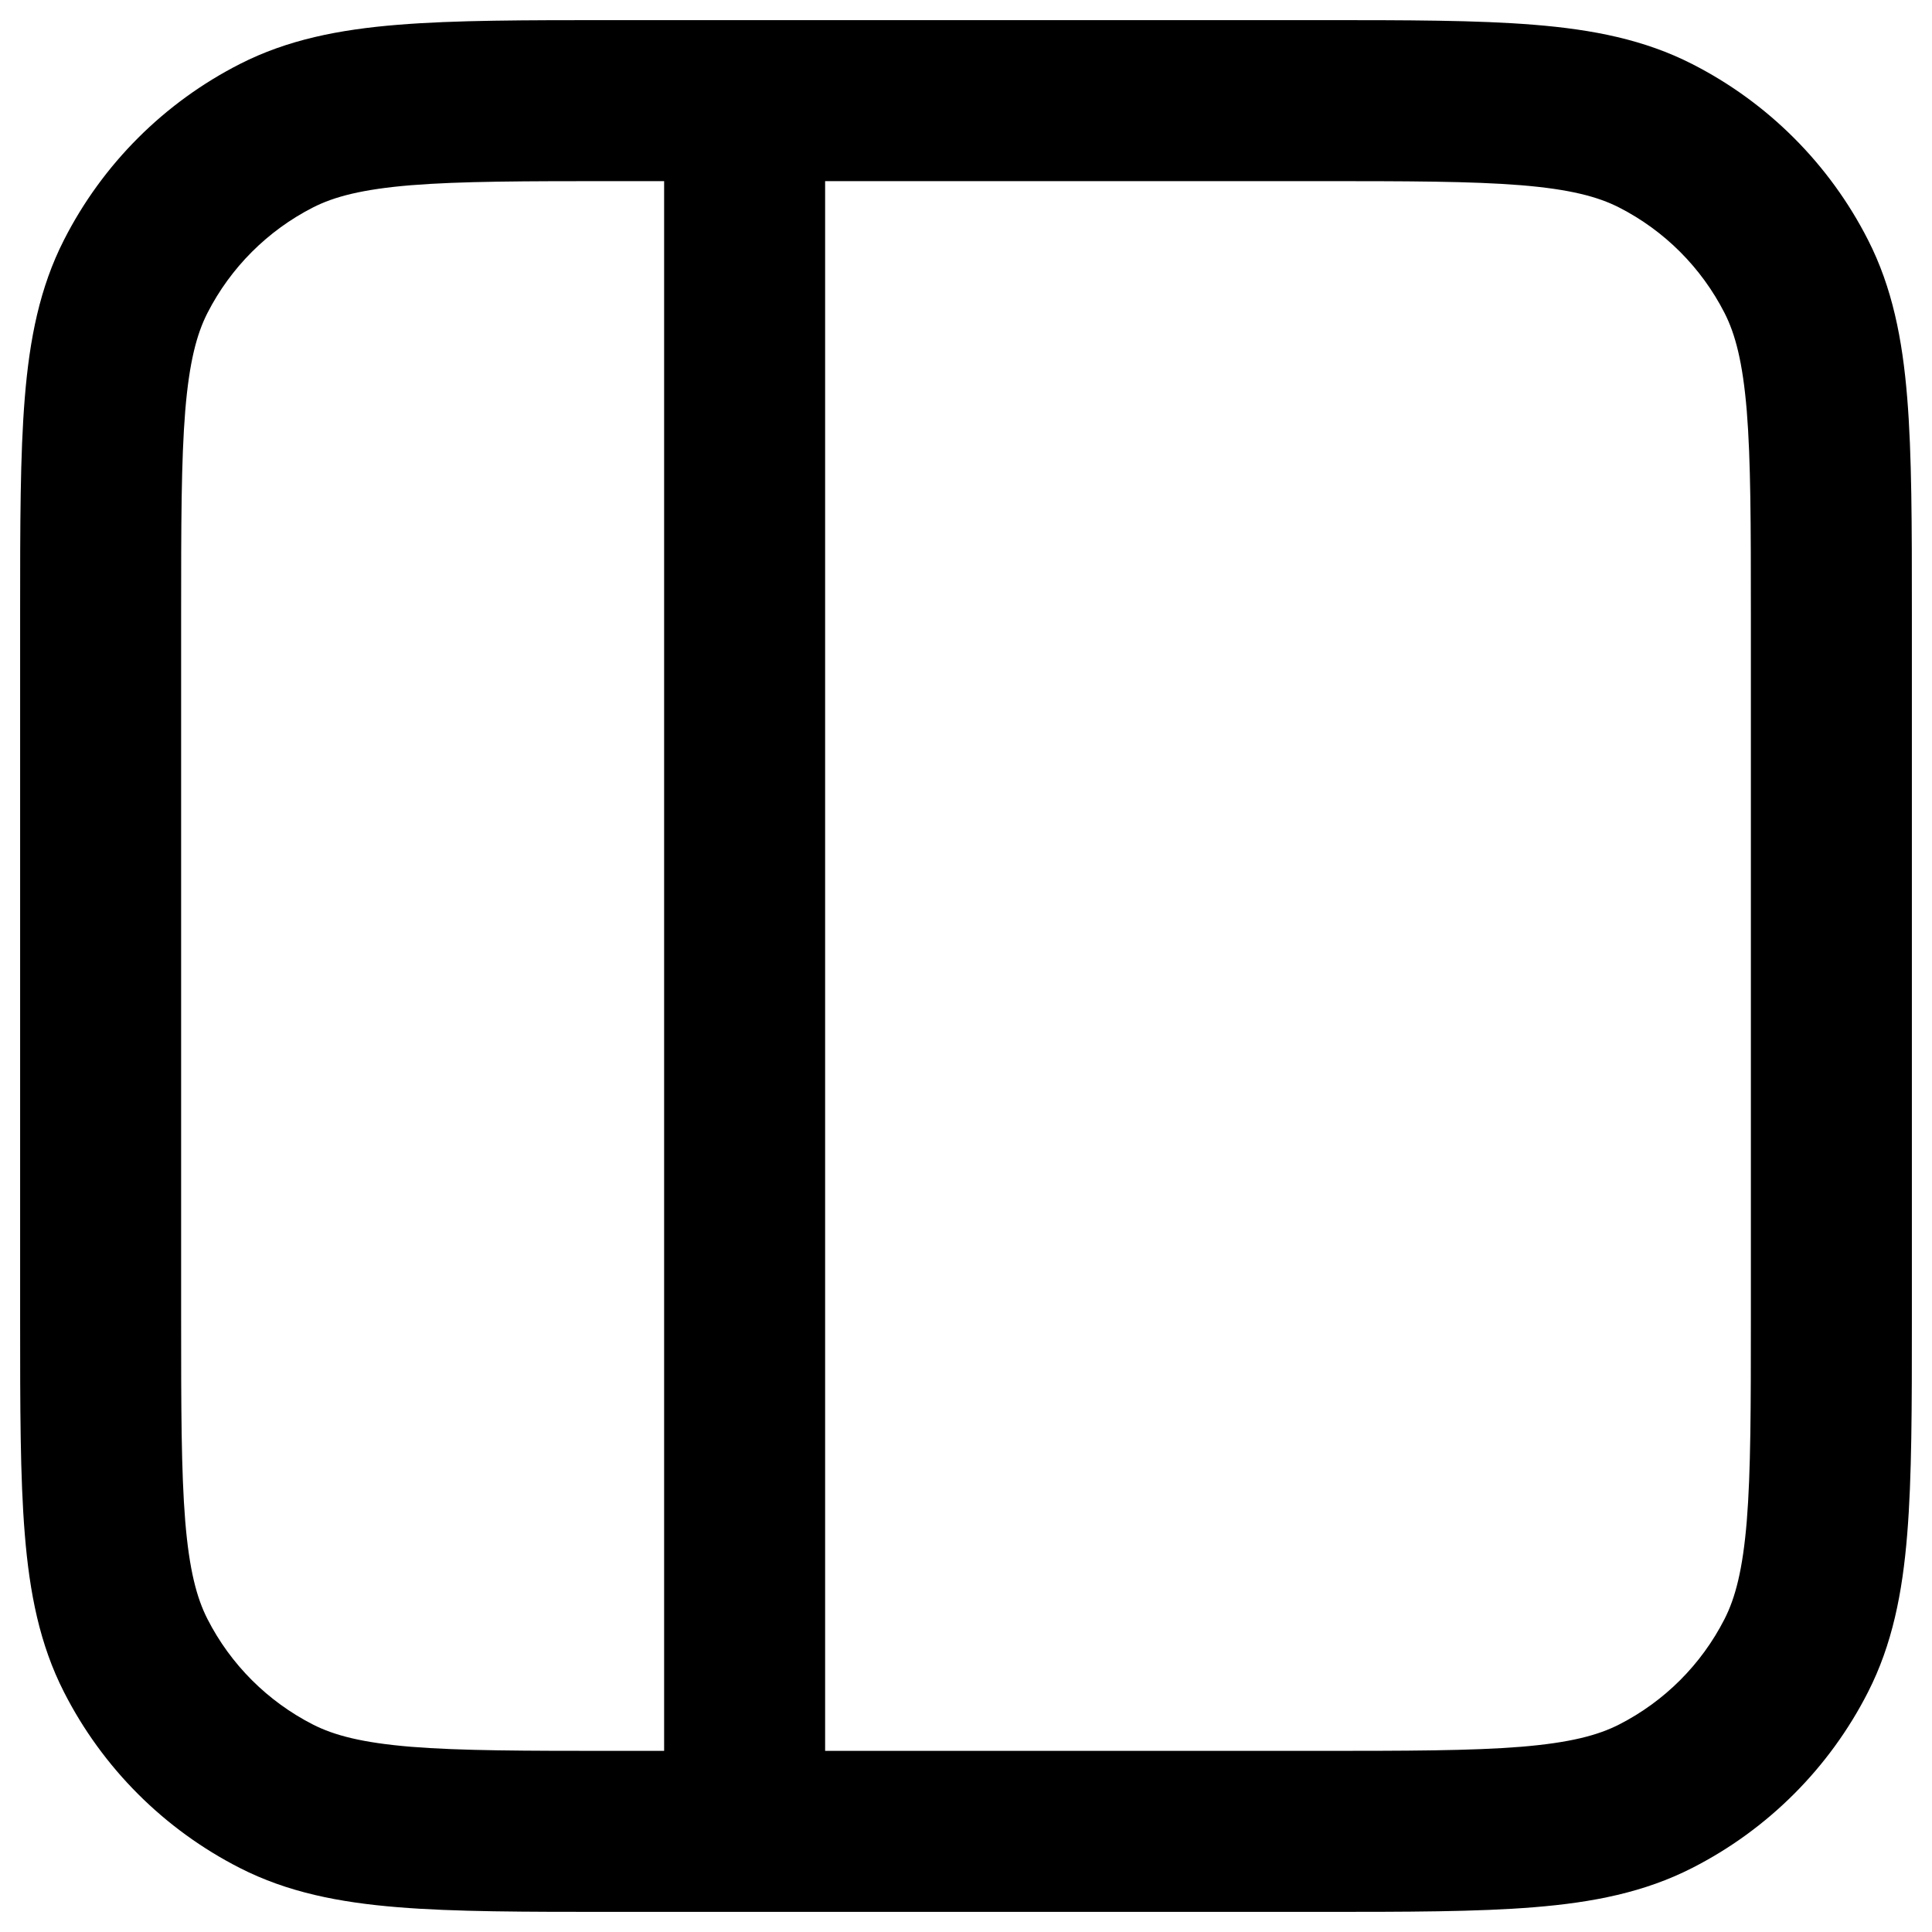 <svg width="24" height="24" viewBox="0 0 24 24" fill="none" xmlns="http://www.w3.org/2000/svg">
<path fill-rule="evenodd" clip-rule="evenodd" d="M7.607 0.25C6.523 0.25 5.649 0.25 4.941 0.308C4.213 0.367 3.572 0.493 2.98 0.795C2.039 1.274 1.274 2.039 0.795 2.98C0.493 3.572 0.367 4.213 0.308 4.941C0.25 5.649 0.25 6.523 0.25 7.607V16.393C0.25 17.477 0.25 18.351 0.308 19.059C0.367 19.788 0.493 20.428 0.795 21.02C1.274 21.961 2.039 22.726 2.98 23.205C3.572 23.507 4.213 23.633 4.941 23.692C5.649 23.75 6.523 23.75 7.607 23.75H16.393C17.477 23.75 18.351 23.75 19.059 23.692C19.788 23.633 20.428 23.507 21.02 23.205C21.961 22.726 22.726 21.961 23.205 21.02C23.507 20.428 23.633 19.788 23.692 19.059C23.75 18.351 23.75 17.477 23.75 16.393V7.607C23.75 6.523 23.75 5.649 23.692 4.941C23.633 4.213 23.507 3.572 23.205 2.98C22.726 2.039 21.961 1.274 21.02 0.795C20.428 0.493 19.788 0.367 19.059 0.308C18.351 0.25 17.477 0.25 16.393 0.25H7.607ZM3.888 2.577C4.151 2.443 4.499 2.351 5.104 2.301C5.721 2.251 6.513 2.25 7.65 2.25H8.25L8.25 21.75H7.65C6.513 21.75 5.721 21.749 5.104 21.699C4.499 21.649 4.151 21.557 3.888 21.423C3.324 21.135 2.865 20.677 2.577 20.112C2.443 19.849 2.351 19.501 2.301 18.896C2.251 18.279 2.25 17.487 2.25 16.35V7.65C2.25 6.513 2.251 5.721 2.301 5.104C2.351 4.499 2.443 4.151 2.577 3.888C2.865 3.324 3.324 2.865 3.888 2.577ZM10.25 21.75L10.25 2.25H16.35C17.487 2.25 18.279 2.251 18.896 2.301C19.501 2.351 19.849 2.443 20.112 2.577C20.677 2.865 21.135 3.324 21.423 3.888C21.557 4.151 21.649 4.499 21.699 5.104C21.749 5.721 21.75 6.513 21.75 7.65V16.35C21.75 17.487 21.749 18.279 21.699 18.896C21.649 19.501 21.557 19.849 21.423 20.112C21.135 20.677 20.677 21.135 20.112 21.423C19.849 21.557 19.501 21.649 18.896 21.699C18.279 21.749 17.487 21.75 16.35 21.75H10.25Z" fill="black"/>
</svg>
